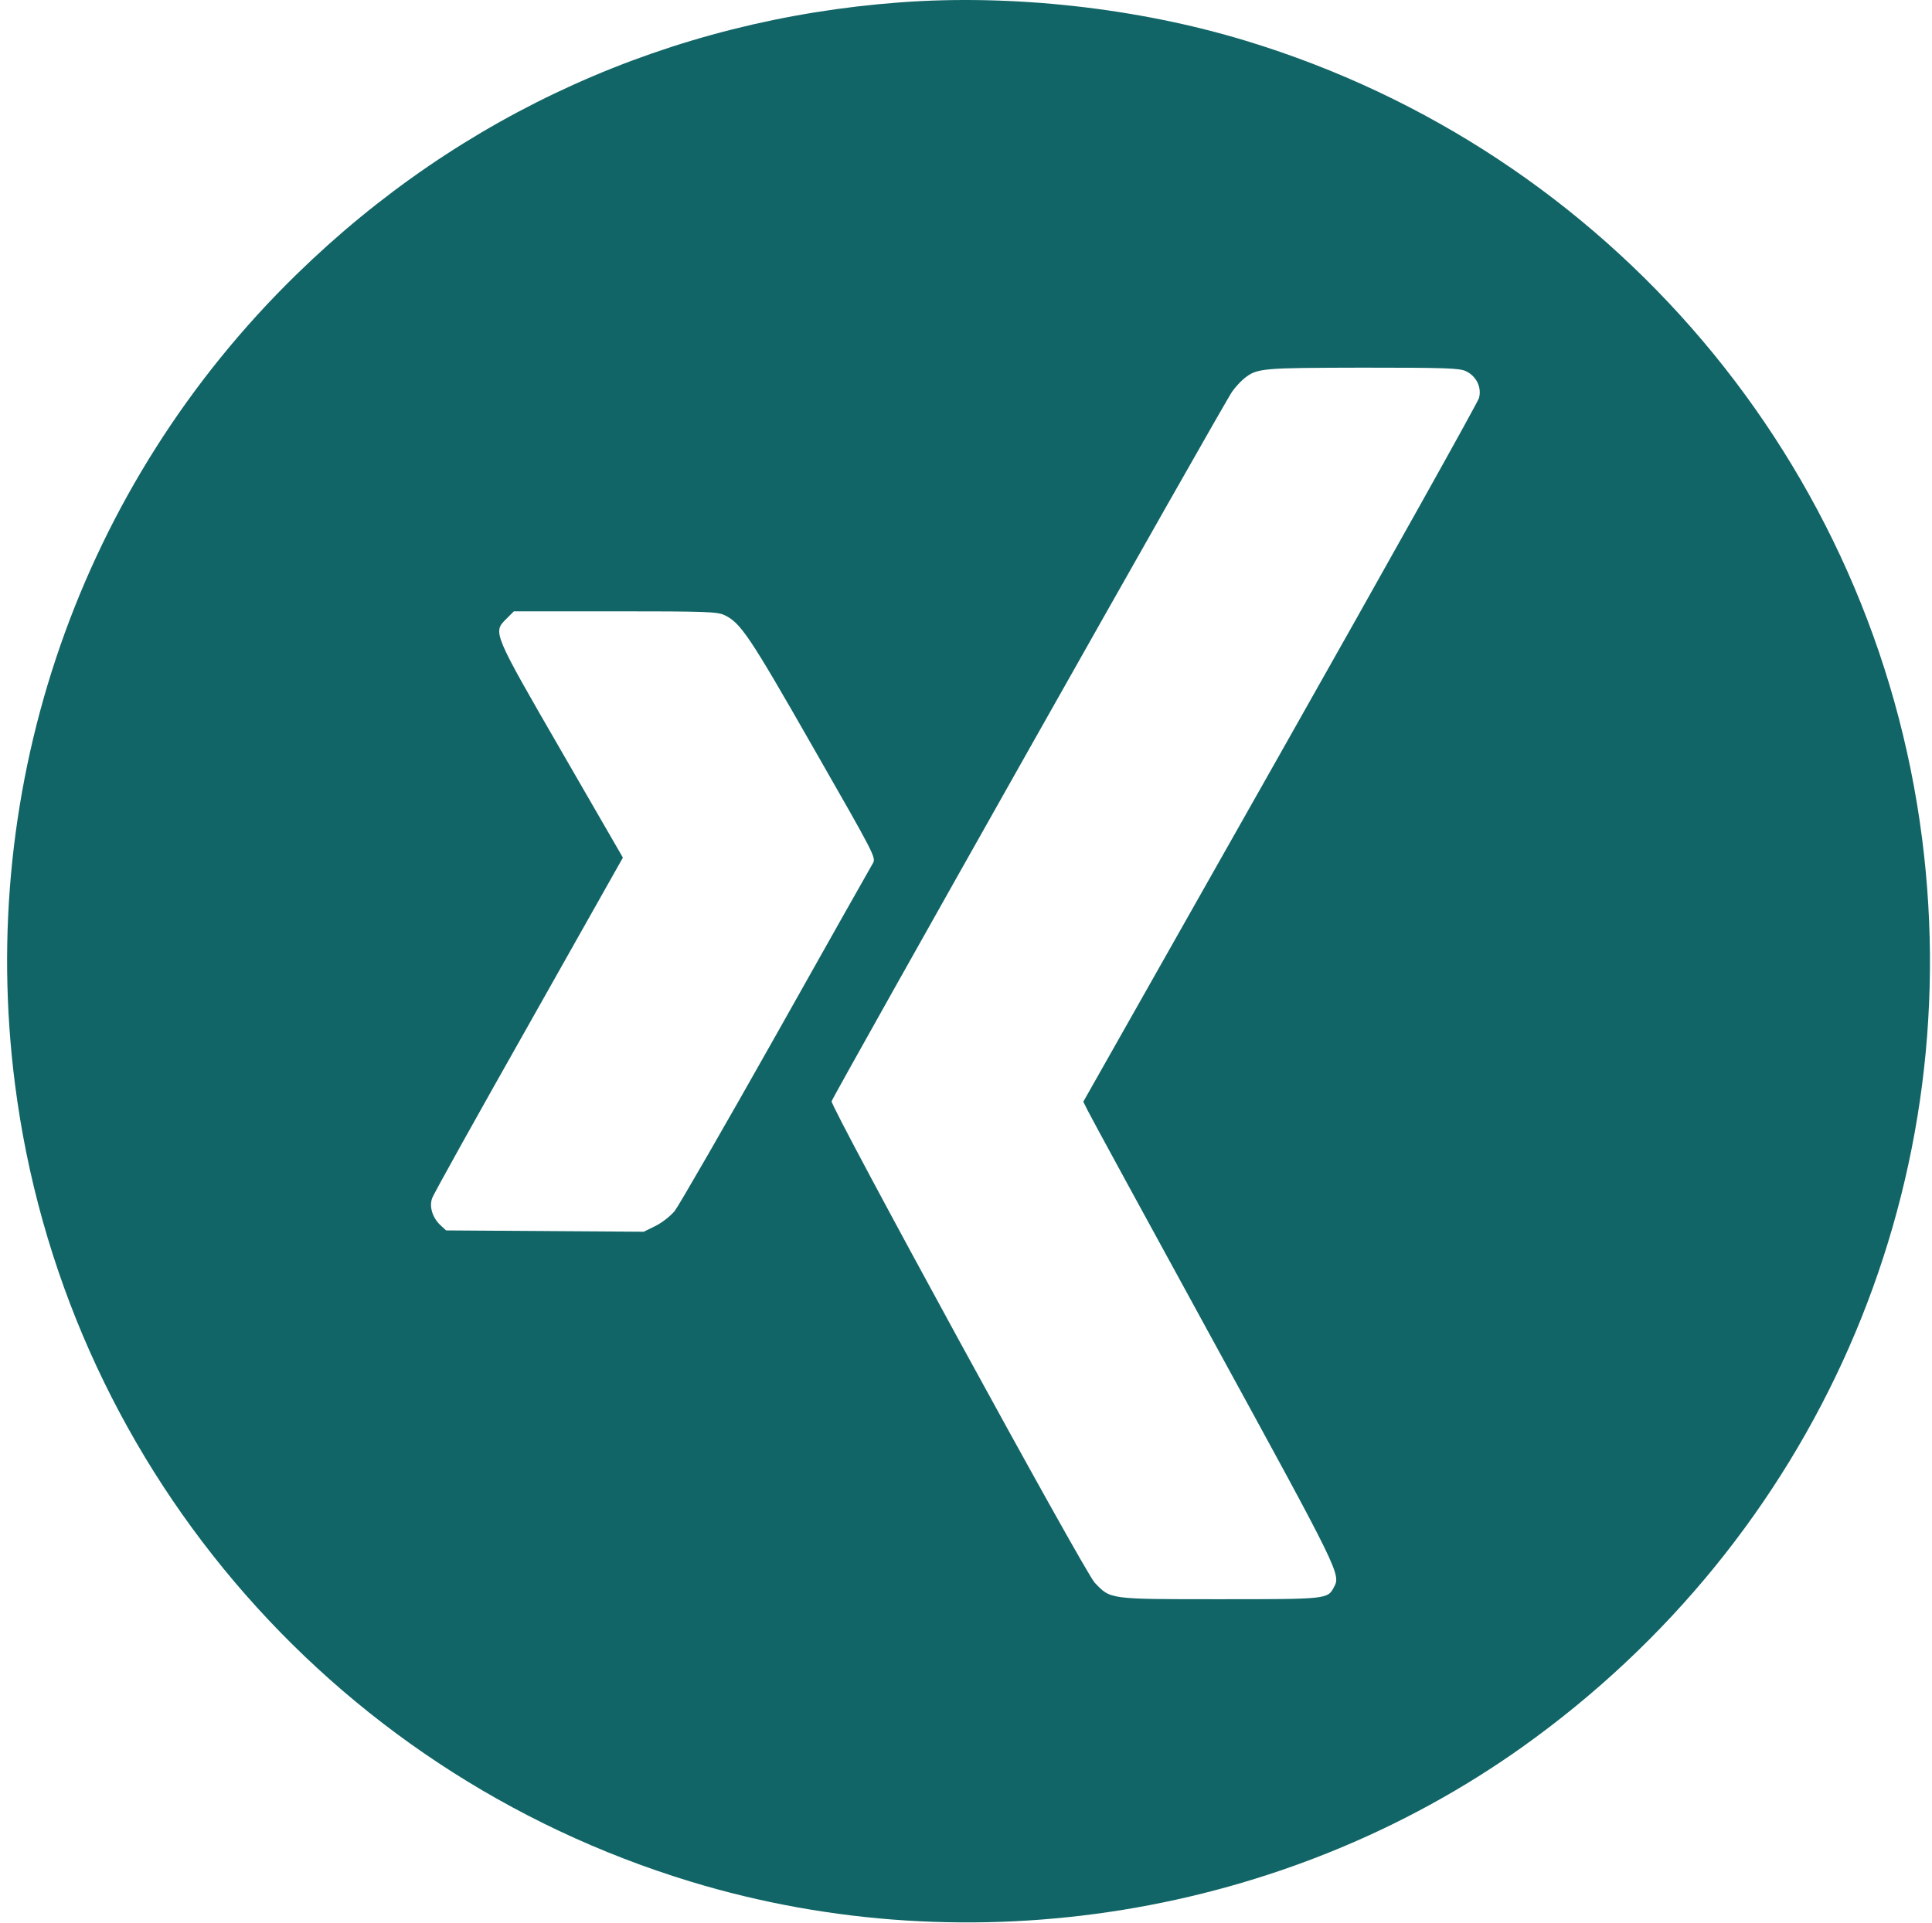 <svg xmlns="http://www.w3.org/2000/svg" height="868" preserveAspectRatio="xMidYMid meet" width="872"><rect id="backgroundrect" width="100%" height="100%" x="0" y="0" fill="none" stroke="none"/><g class="currentLayer" style=""><title>Layer 1</title><g id="svg_3" class=""><title transform="translate(0,-0) translate(1,1.148) translate(-1,-1) scale(0.999,0.998) translate(1,1) translate(-1.001,-1.002) scale(0.94,0.945) translate(1.001,1.002) translate(-1.064,-1.061) scale(0.935,0.897) translate(1.064,1.061) translate(-1.138,-1.182) scale(0.965,0.998) translate(1.138,1.182) translate(-1.18,-1.184) scale(1,1.002) translate(1.18,1.184) translate(-1.18,-1.182) scale(1.003,1) translate(1.18,1.182) "/><rect fill="none" height="868.149" id="canvas_background" width="872.281" x="0" y="0.148"/></g><g id="svg_4" class=""><title transform="translate(0,-0) translate(1,1.148) translate(0.826,-82.645) translate(-77.686,2.479) "/><g fill="#000000" id="svg_1" transform="translate(0,1024) scale(0.1,-0.1) "><path d="m4061.405,10229.175 c-1036,-77 -1981,-503 -2723,-1228 c-976,-952 -1444,-2300 -1271,-3654 c216,-1693 1410,-3103 3050,-3602 c1268,-386 2679,-157 3754,608 c1321,941 2008,2502 1804,4100 c-216,1693 -1410,3103 -3050,3602 c-488,149 -1057,212 -1564,174 zm2555,-1665 c47,-22 72,-73 59,-121 c-6,-21 -410,-744 -898,-1607 l-888,-1570 l20,-40 c11,-23 266,-491 567,-1041 c571,-1044 576,-1053 544,-1111 c-28,-54 -32,-54 -516,-54 c-502,0 -491,-1 -563,74 c-45,45 -1194,2150 -1188,2174 c7,25 1775,3160 1808,3204 c15,21 39,47 54,59 c59,47 76,48 534,49 c372,0 439,-2 467,-16 zm-3347,-1101 c74,-35 113,-94 401,-598 c281,-491 284,-497 269,-523 c-9,-15 -206,-364 -438,-777 c-232,-412 -438,-769 -456,-792 c-19,-23 -57,-53 -87,-68 l-53,-26 l-446,3 l-446,3 l-26,24 c-35,33 -51,83 -37,121 c5,17 202,370 436,784 l425,754 l-276,478 c-312,540 -311,539 -251,599 l35,35 l457,0 c412,0 461,-2 493,-17 z" fill="#126567" id="svg_2"/></g></g></g></svg>